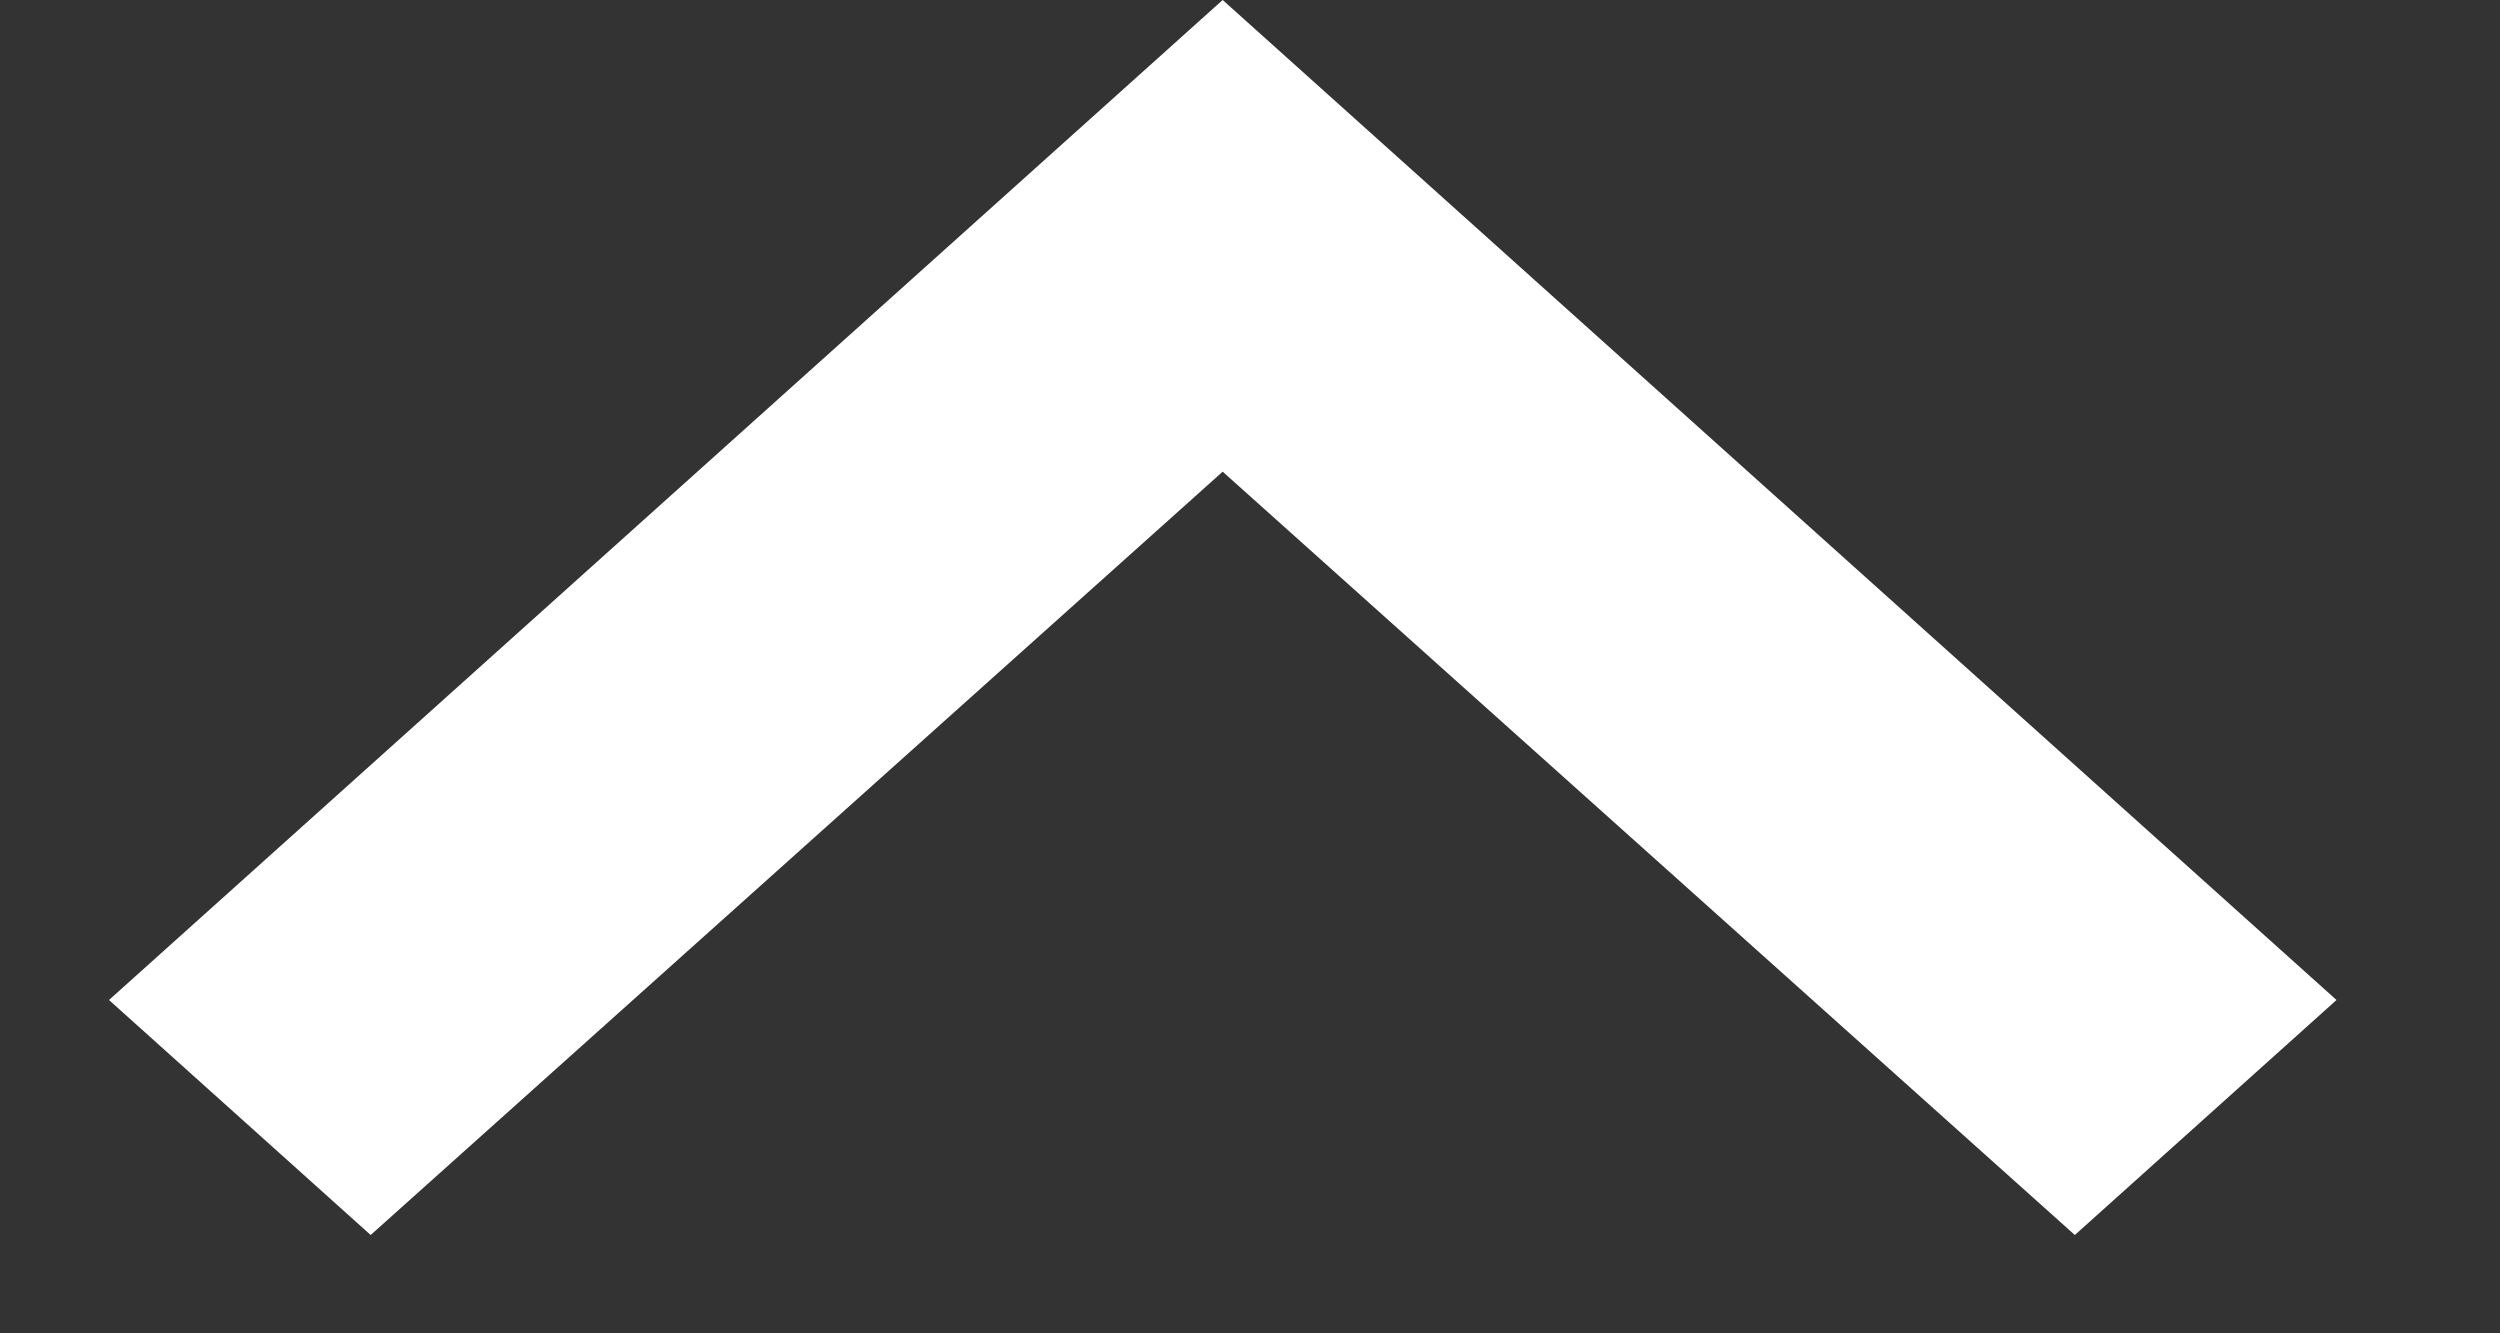 <svg width="15" height="8" viewBox="0 0 15 8" fill="none" xmlns="http://www.w3.org/2000/svg">
<rect x="0" y="0" width="15" height="8" fill="#333333" stroke="none"/>
<path d="M12.449 7.41L7.336 2.83L2.224 7.41L0.654 6L7.336 3.8147e-06L14.019 6L12.449 7.41Z" fill="white"/>
</svg>
